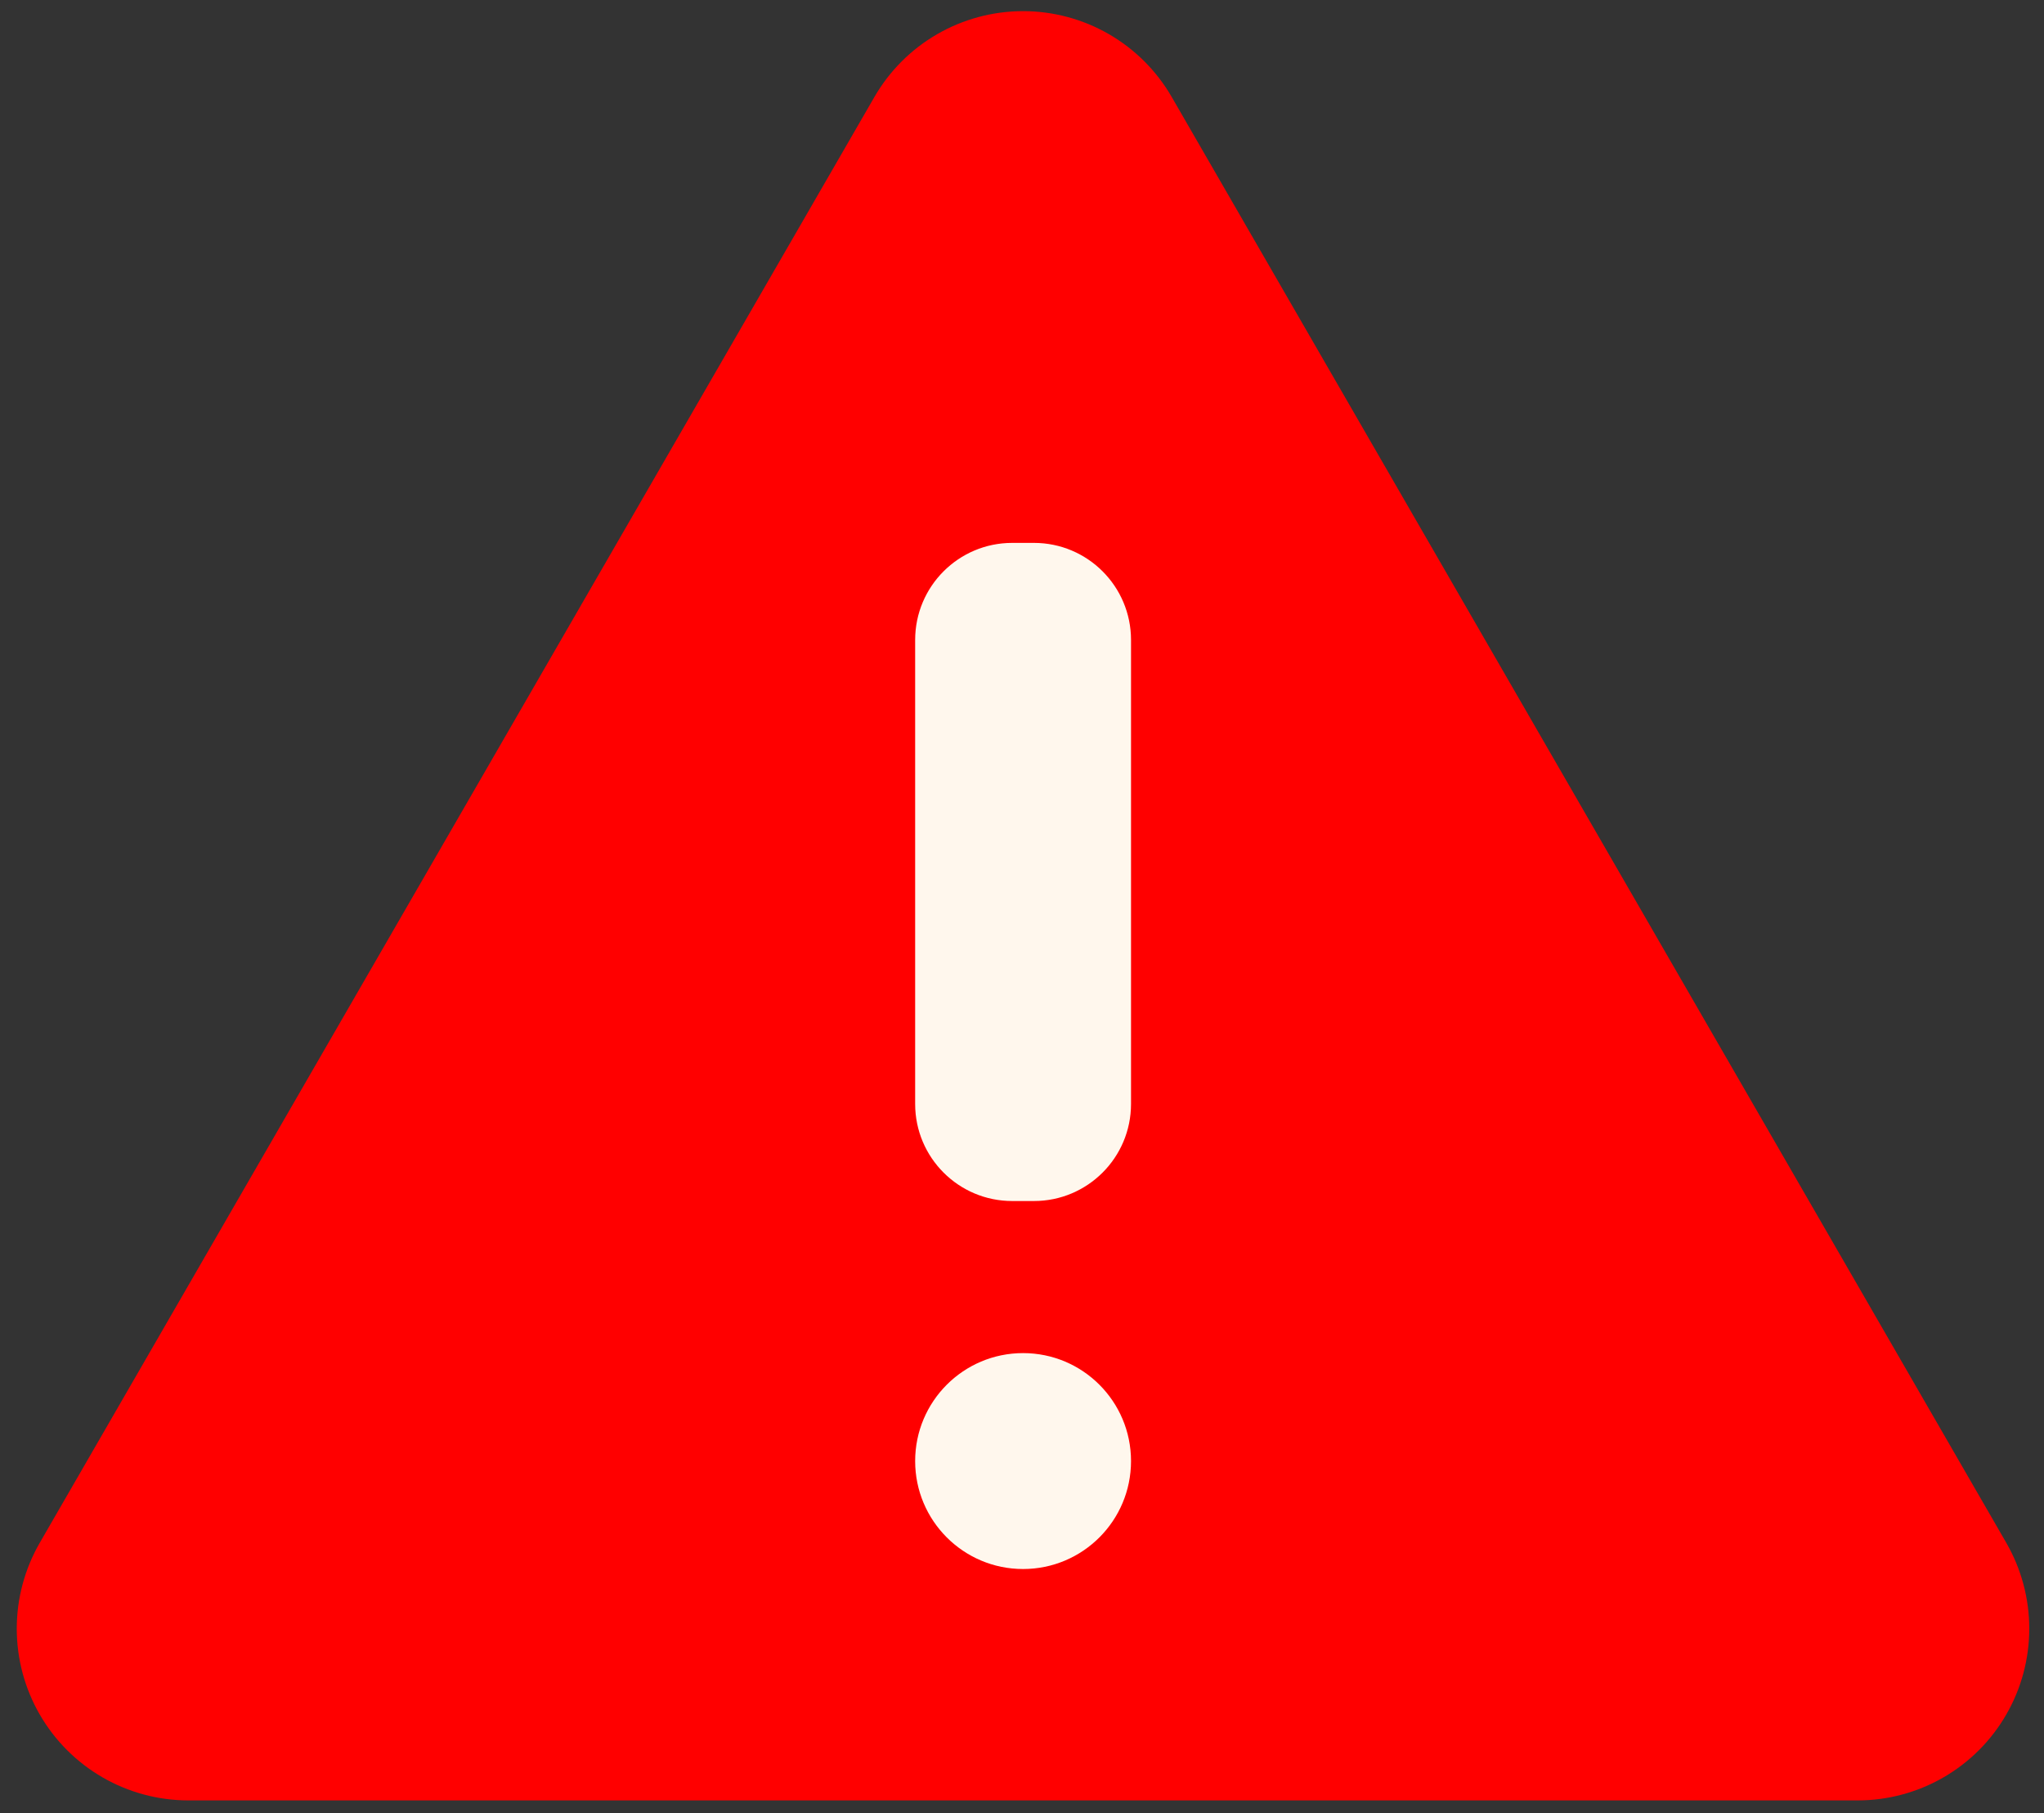 <svg width="106" height="94" viewBox="0 0 106 94" fill="none" xmlns="http://www.w3.org/2000/svg">
<rect x="0" y="0" width="106" height="94" fill="#333333" stroke="none"/>
<path d="M45.345 5.03L2.063 79.99C1.281 81.344 0.869 82.88 0.869 84.443C0.869 86.006 1.28 87.542 2.062 88.896C2.844 90.25 3.968 91.374 5.322 92.156C6.675 92.937 8.211 93.349 9.774 93.348H96.331C97.894 93.349 99.43 92.937 100.784 92.156C102.138 91.374 103.262 90.25 104.043 88.896C104.825 87.542 105.236 86.006 105.236 84.443C105.236 82.88 104.824 81.344 104.043 79.99L60.765 5.03C59.984 3.676 58.86 2.552 57.507 1.771C56.153 0.989 54.618 0.578 53.055 0.578C51.492 0.578 49.957 0.989 48.603 1.771C47.25 2.552 46.126 3.676 45.345 5.03Z" fill="#FF0000"/>
<path d="M53.62 28.148H52.492C49.712 28.148 47.459 30.402 47.459 33.181V57.238C47.459 60.018 49.712 62.271 52.492 62.271H53.62C56.4 62.271 58.654 60.018 58.654 57.238V33.181C58.654 30.402 56.4 28.148 53.62 28.148Z" fill="#FFF7ED"/>
<path d="M53.056 81.351C56.148 81.351 58.654 78.845 58.654 75.754C58.654 72.662 56.148 70.156 53.056 70.156C49.965 70.156 47.459 72.662 47.459 75.754C47.459 78.845 49.965 81.351 53.056 81.351Z" fill="#FFF7ED"/>
</svg>
